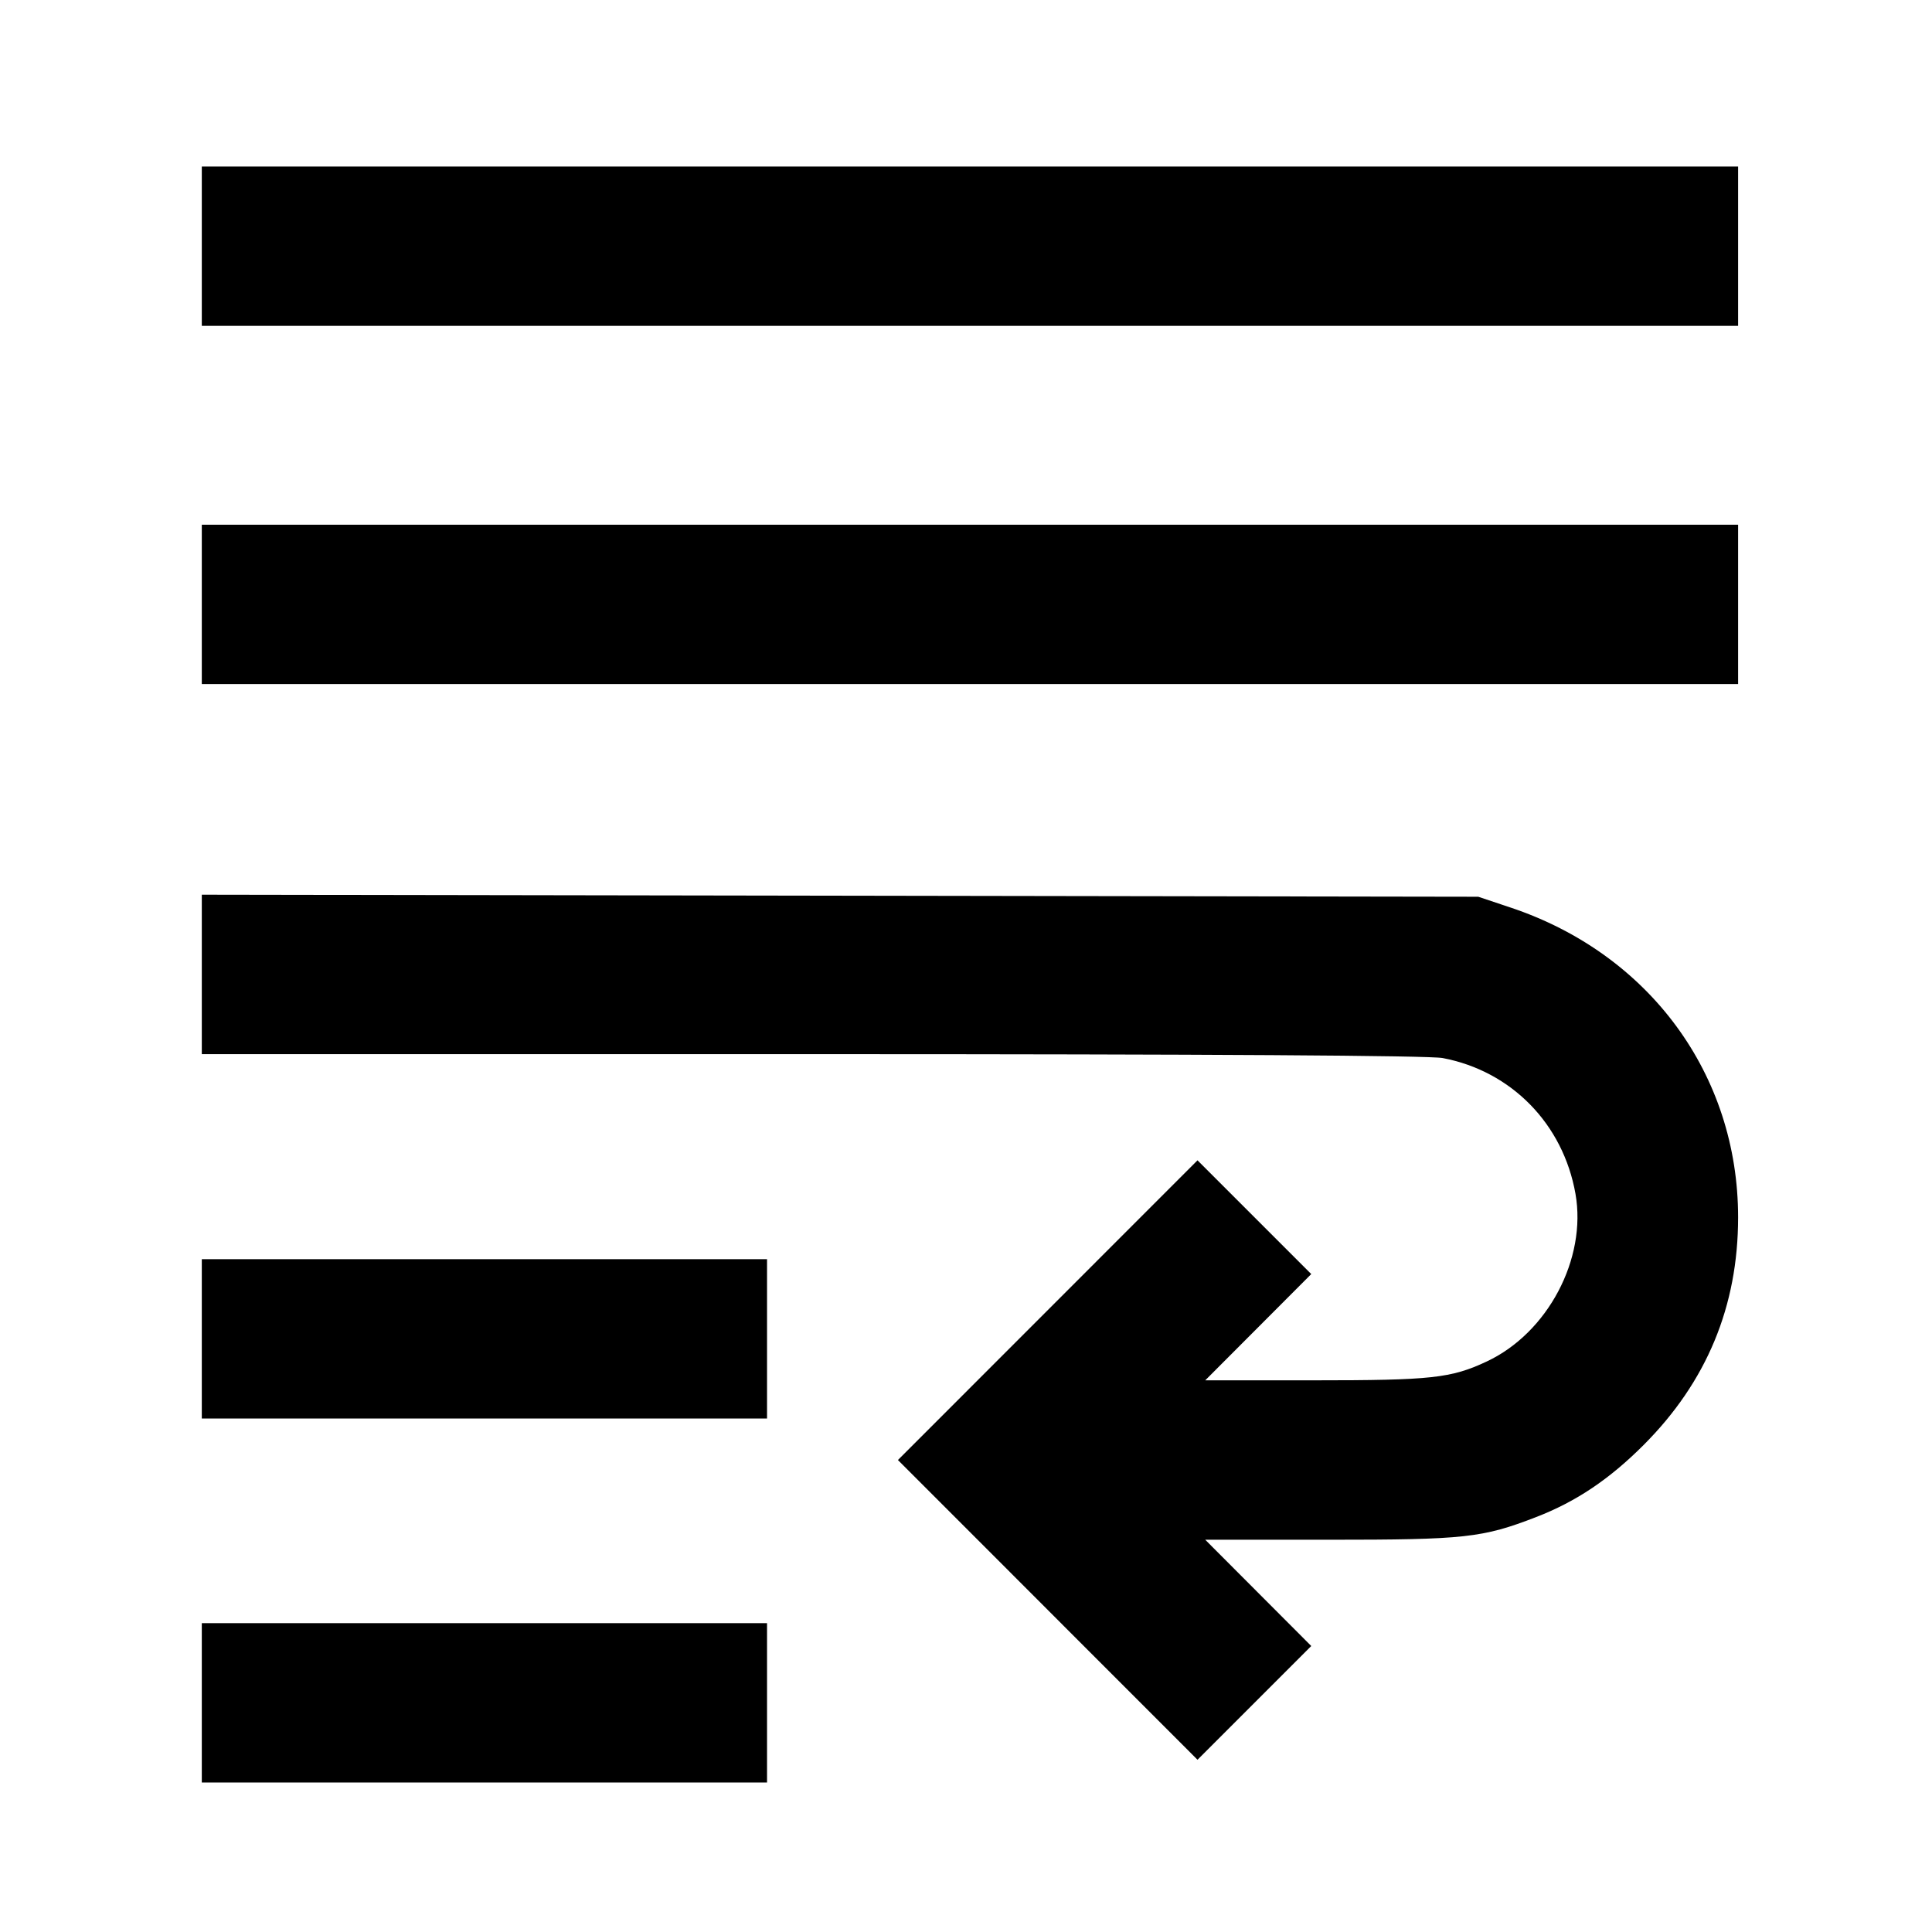 <svg xmlns="http://www.w3.org/2000/svg" xmlns:svg="http://www.w3.org/2000/svg" id="svg3254" width="64" height="64" version="1.1"><path id="path3361" d="m 6.685,56.408 0,-2.639 9.362,0 9.362,0 0,2.639 0,2.639 -9.362,0 -9.362,0 0,-2.639 z" style="fill:#000;fill-opacity:1"/><path id="path3359" d="m 34.707,53.329 -4.962,-4.964 4.962,-4.964 4.962,-4.964 1.884,1.884 1.884,1.884 -1.756,1.76 -1.756,1.76 3.594,0 c 3.907,0 4.547,-0.07 5.731,-0.624 2.019,-0.945 3.319,-3.4 2.94,-5.553 C 51.782,37.234 50.068,35.481 47.79,35.049 47.347,34.965 40.123,34.92 26.899,34.92 l -20.214,0 0,-2.641 0,-2.641 21.142,0.034 21.142,0.034 1.068,0.357 c 4.602,1.536 7.54,5.535 7.54,10.262 0,2.947 -1.041,5.453 -3.135,7.547 -1.135,1.135 -2.237,1.874 -3.558,2.384 -1.776,0.687 -2.356,0.75 -6.854,0.75 l -4.105,0 1.756,1.76 1.756,1.76 -1.884,1.884 -1.884,1.884 -4.962,-4.964 z" style="fill:#000;fill-opacity:1"/><path id="path3355" d="m 6.685,44.351 0,-2.639 9.362,0 9.362,0 0,2.639 0,2.639 -9.362,0 -9.362,0 0,-2.639 z" style="fill:#000;fill-opacity:1"/><path id="path3353" d="m 6.685,20.021 0,-2.639 25.446,0 25.446,0 0,2.639 0,2.639 -25.446,0 -25.446,0 0,-2.639 z" style="fill:#000;fill-opacity:1"/><path id="path3347" d="m 6.685,8.155 0,-2.639 25.446,0 25.446,0 0,2.639 0,2.639 -25.446,0 -25.446,0 0,-2.639 z" style="fill:#000;fill-opacity:1"/></svg>